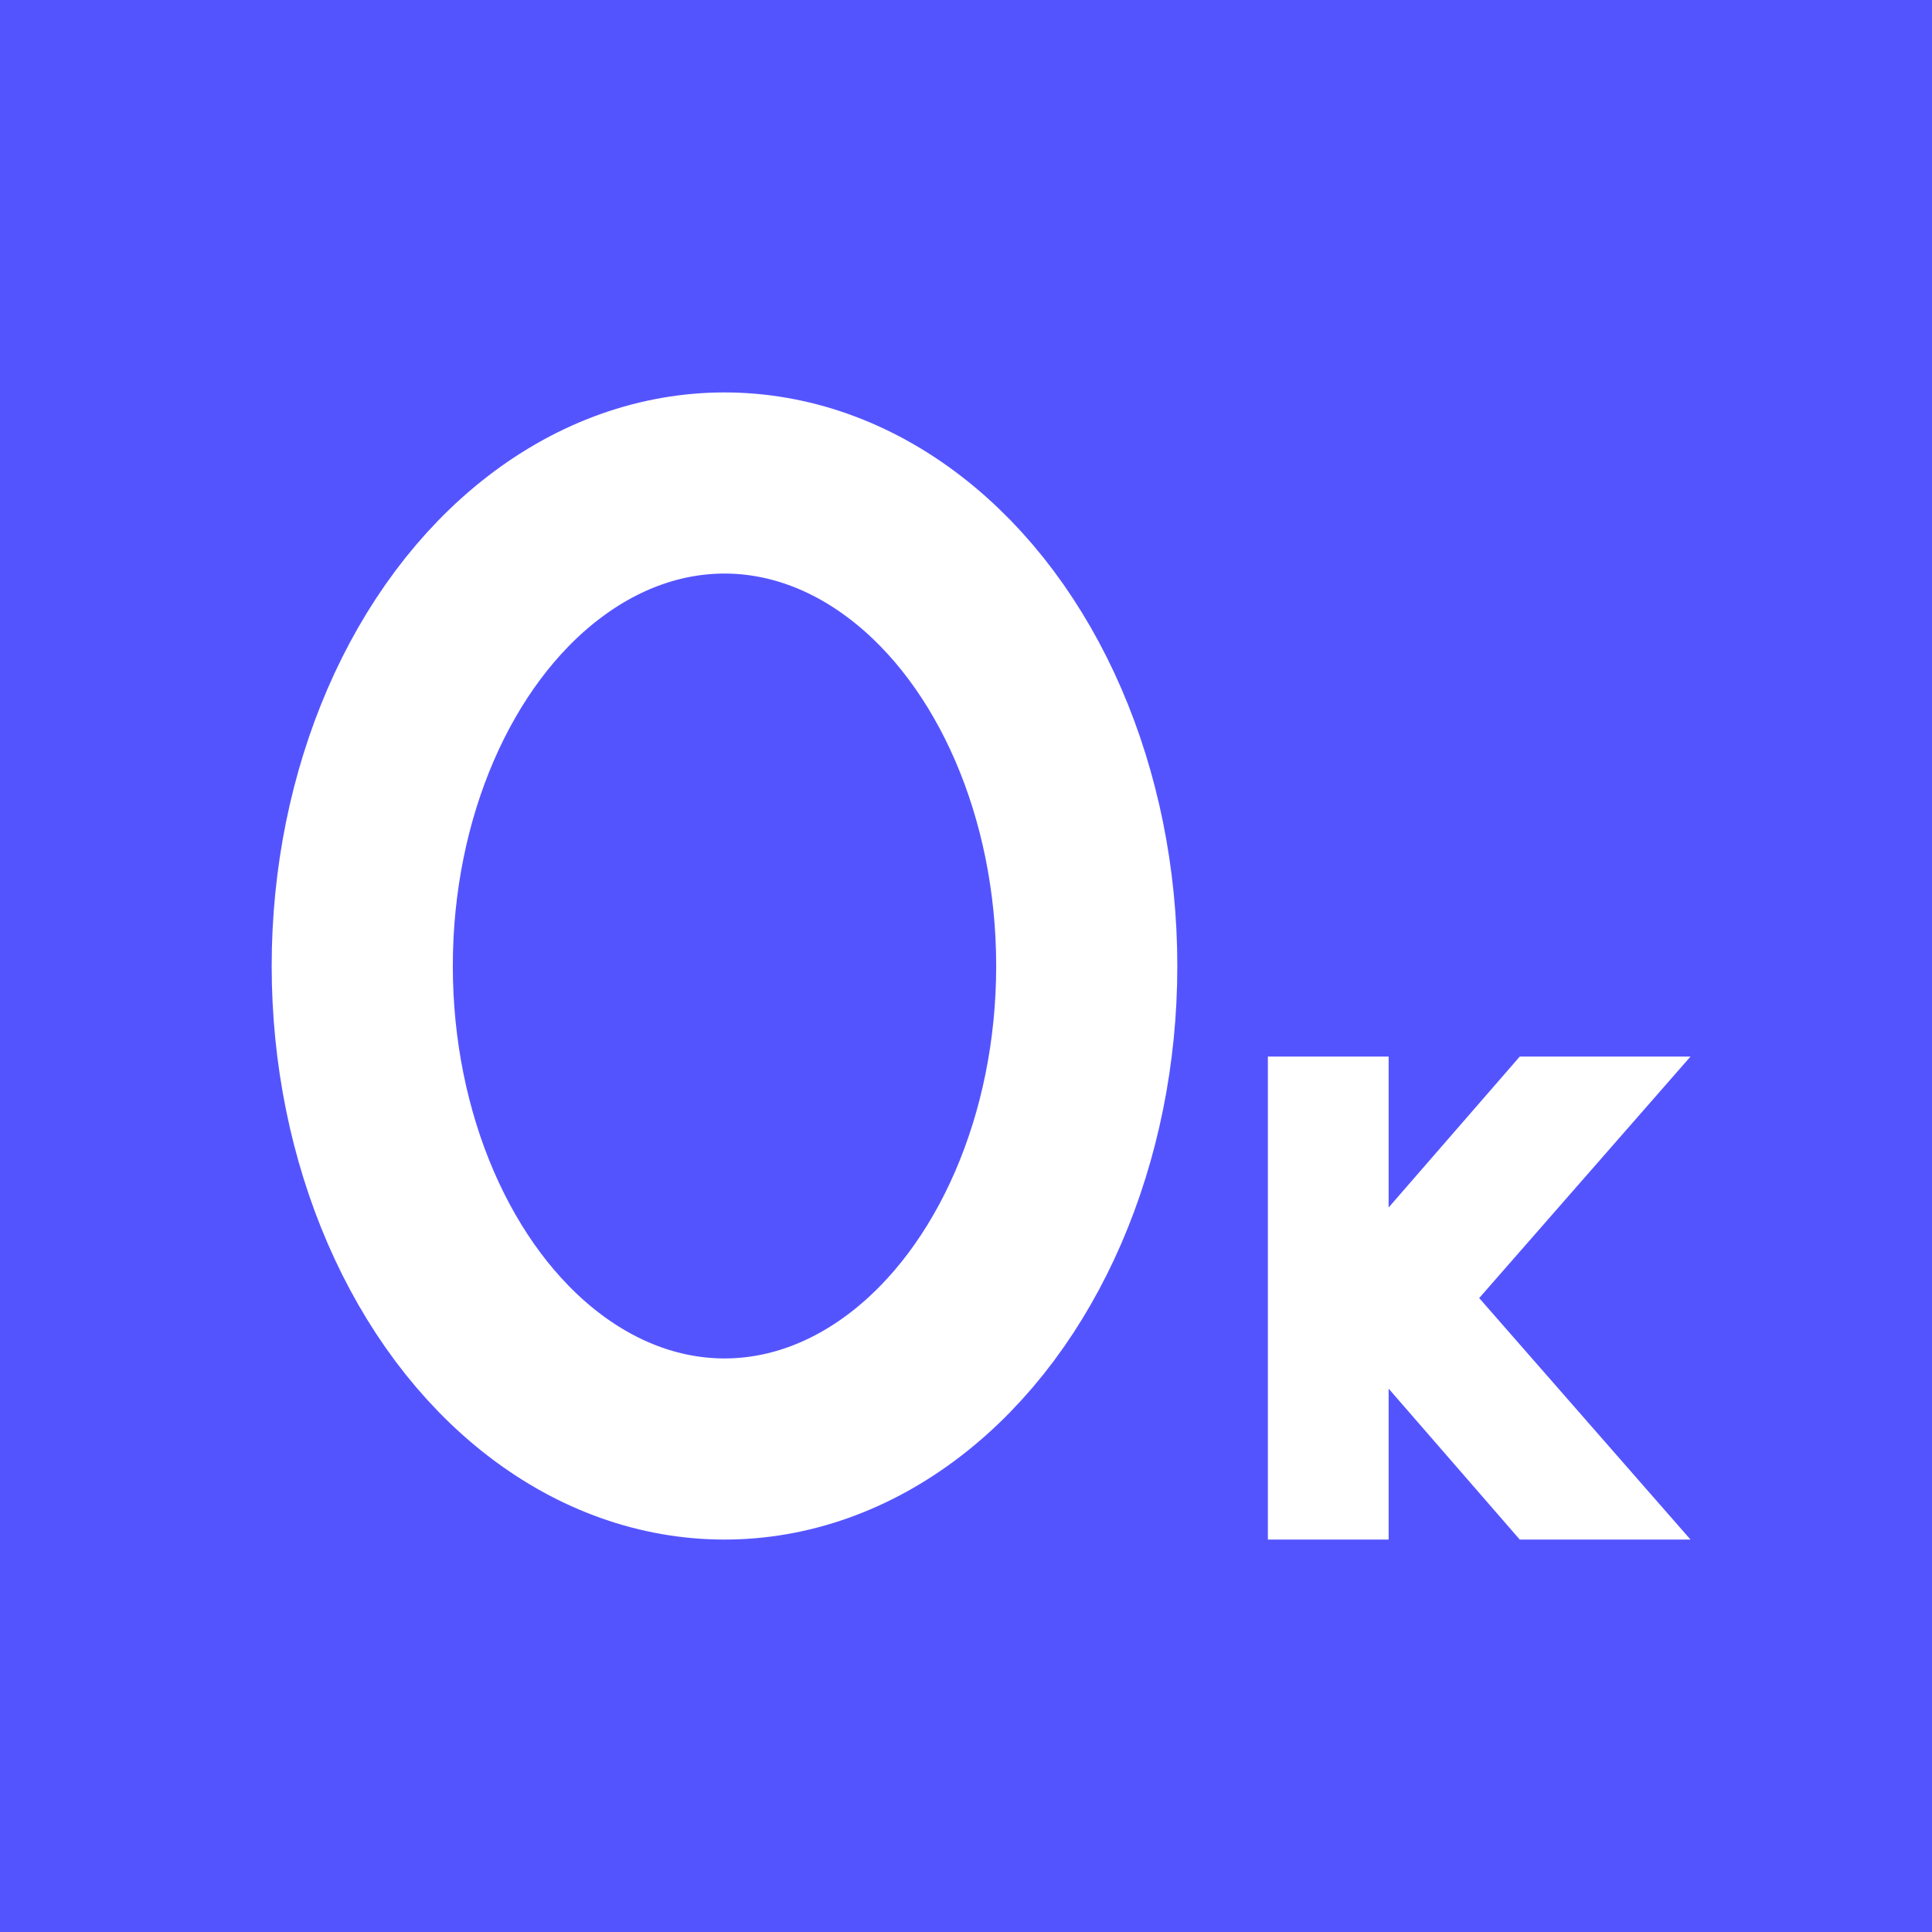 <?xml version="1.0" encoding="UTF-8" standalone="no"?>
<svg
   id="svg8"
   version="1.1"
   viewBox="0 0 64 64"
   height="64"
   width="64"
   xmlns="http://www.w3.org/2000/svg"
   xmlns:svg="http://www.w3.org/2000/svg"
   xmlns:rdf="http://www.w3.org/1999/02/22-rdf-syntax-ns#"
   xmlns:cc="http://creativecommons.org/ns#"
   xmlns:dc="http://purl.org/dc/elements/1.1/">
  <defs
     id="defs2" />
  <g
     id="layer2"
     style="display:inline"
     transform="translate(0,-192)">
    <g
       id="use4303">
      <title
         id="title35515">Kilometre 0</title>
      <rect
         style="opacity:1;fill:#5454ff;fill-opacity:1;stroke-width:15.118;stroke-linecap:round;stroke-linejoin:round;stroke-miterlimit:10;paint-order:stroke markers fill"
         id="rect35517"
         width="64"
         height="64"
         x="0"
         y="192" />
      <ellipse
         style="opacity:1;fill:none;fill-opacity:1;stroke:#ffffff;stroke-width:6;stroke-linecap:round;stroke-linejoin:round;stroke-miterlimit:10;stroke-dasharray:none;paint-order:stroke markers fill"
         id="ellipse35519"
         cx="24"
         cy="224"
         rx="12"
         ry="16" />
      <path
         id="path35521"
         style="opacity:1;fill:#ffffff;fill-opacity:1;stroke:none;stroke-width:8;stroke-linecap:butt;stroke-linejoin:round;stroke-miterlimit:10;stroke-dasharray:none;paint-order:stroke markers fill"
         d="m 42,227 v 16 h 4 v -5 l 4.344,5 H 56 l -7,-8 7,-8 H 50.344 L 46,232 v -5 z" />
    </g>
  </g>
</svg>
